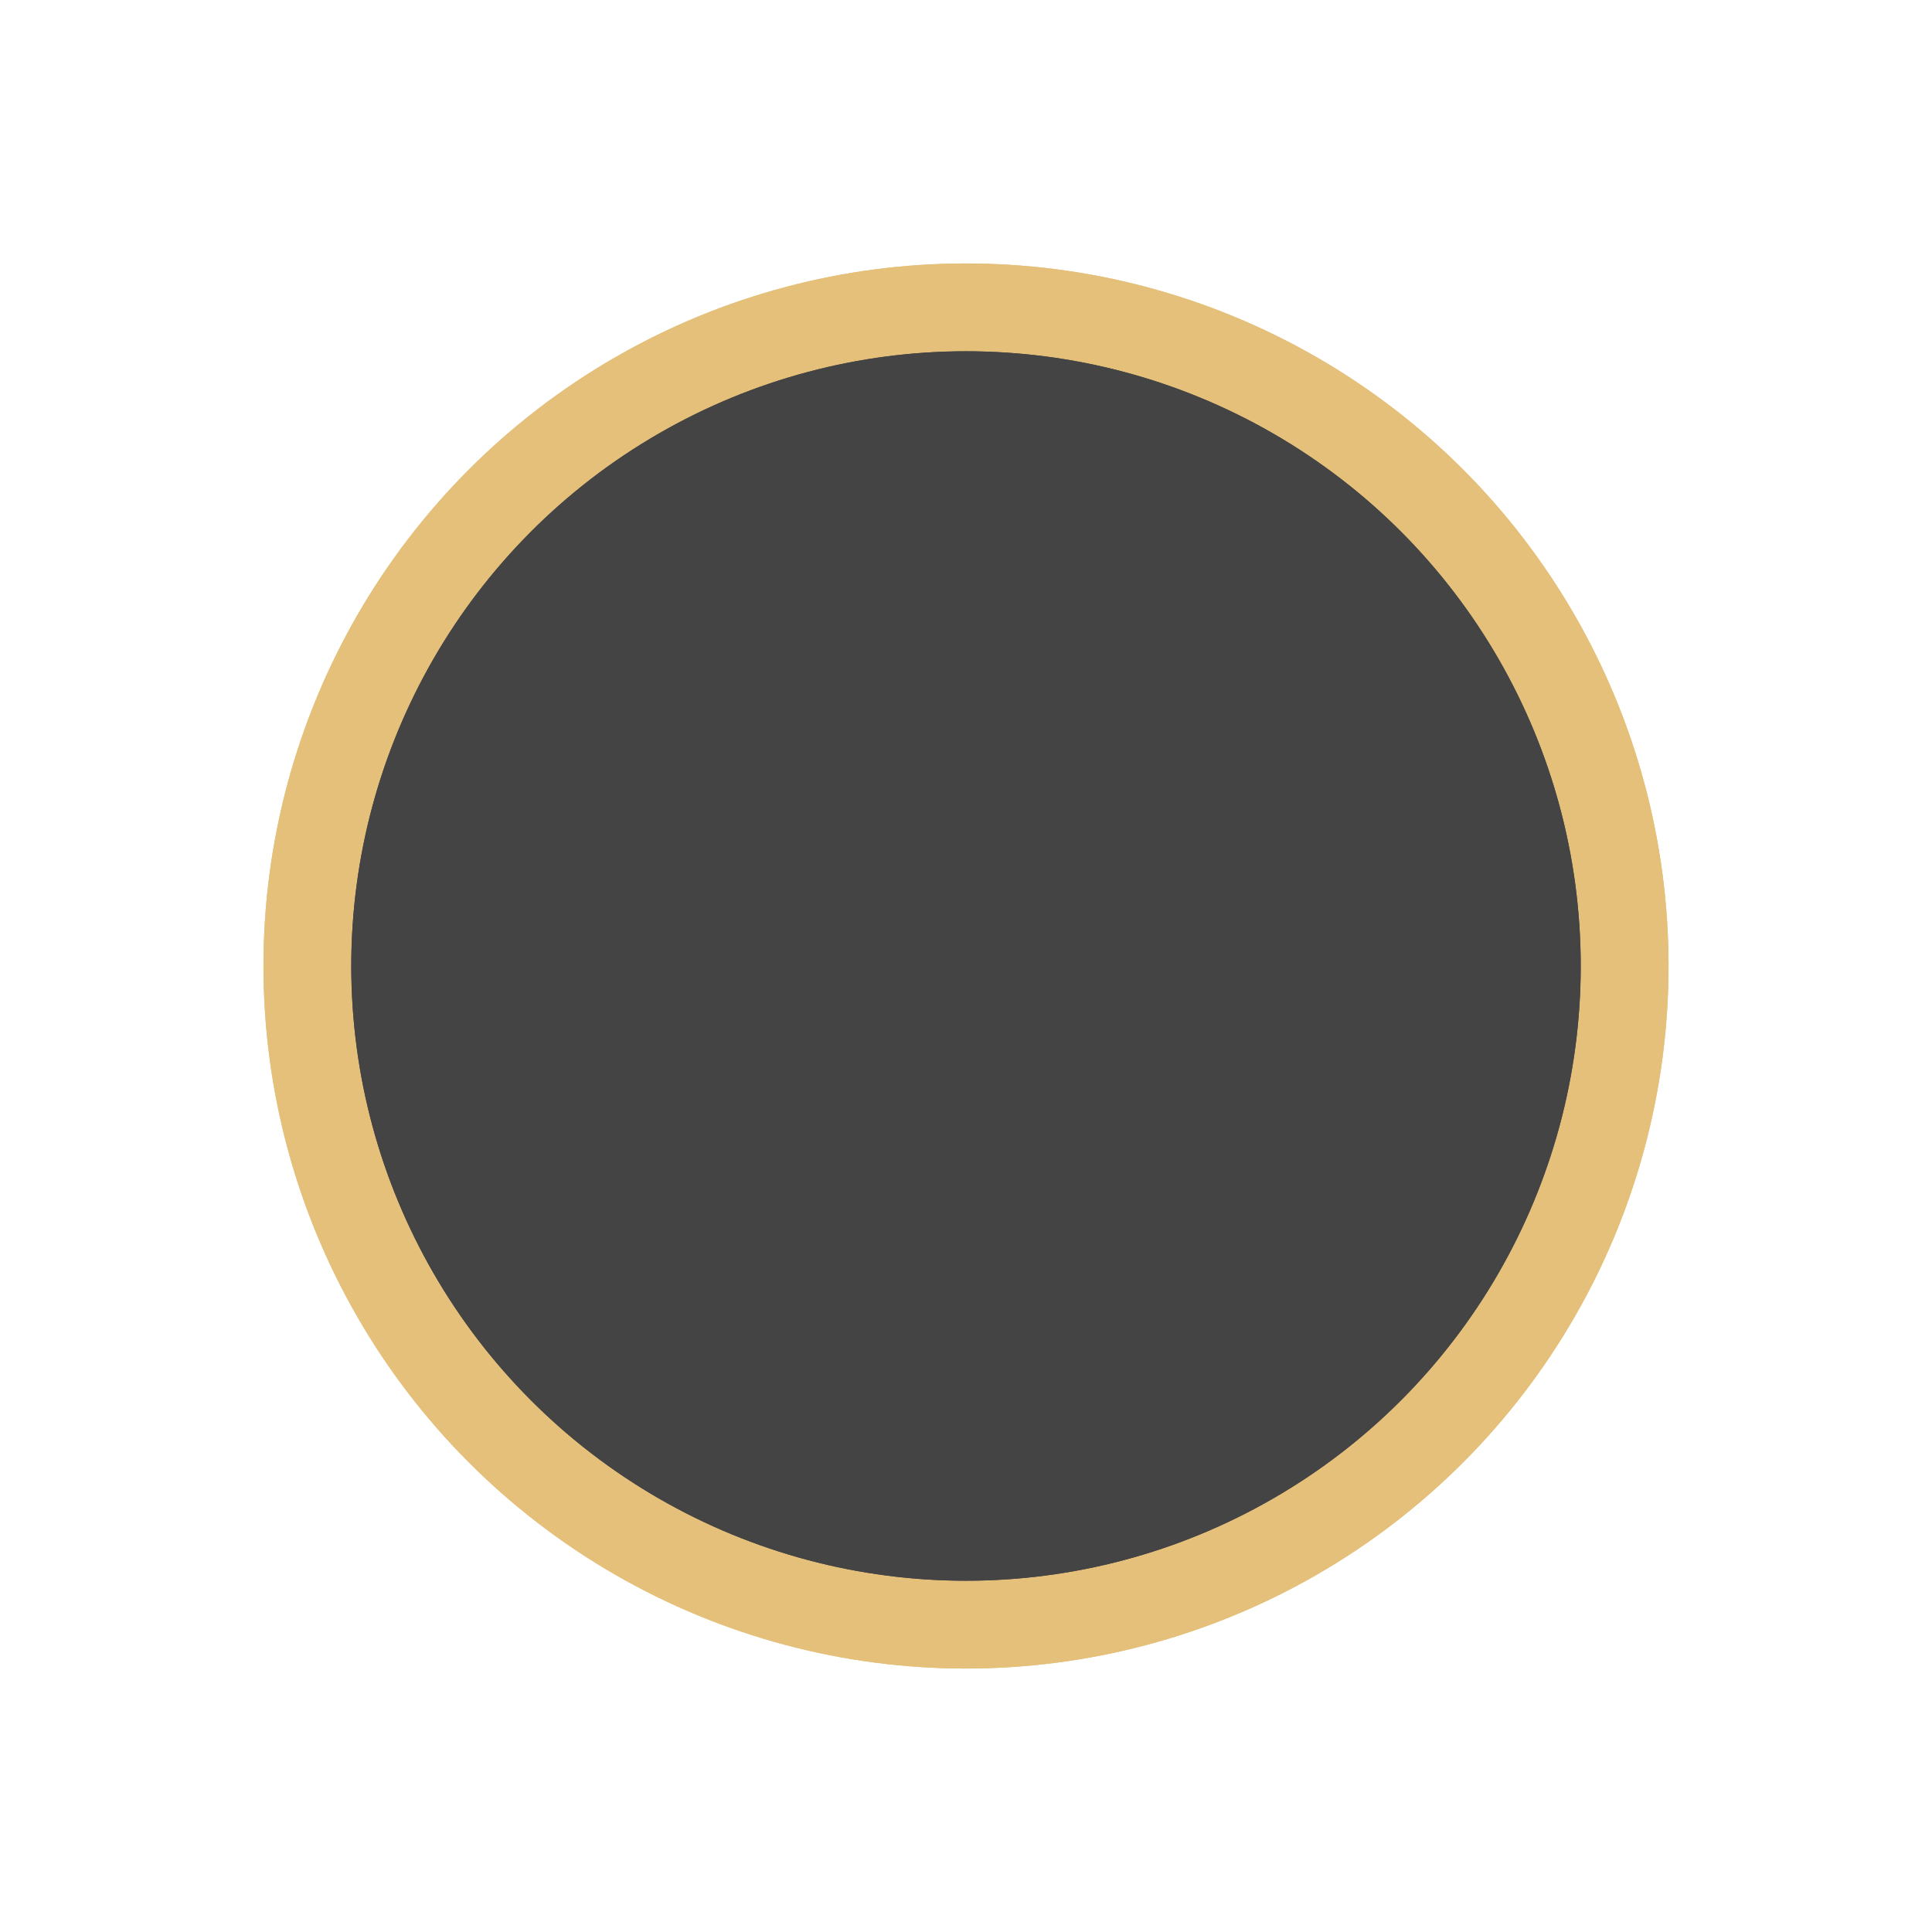 <svg xmlns="http://www.w3.org/2000/svg" width="22" height="22">
    <g id="active-center" style="opacity:1">
      <path fill="#000000" d="M0 0h22v22H0z" fill-opacity="0"/>
      <circle cx="11" cy="11" r="7" fill="#e5c07a"/>
    </g>
    <g id="hover-center" style="opacity:1">
      <path fill="#000000" d="M0 0h22v22H0z" fill-opacity="0"/>
      <circle cx="11" cy="11" r="8" fill="#e5c07a"/>
    </g>
    <g id="pressed-center" style="opacity:1">
      <path fill="#000000" d="M0 0h22v22H0z" fill-opacity="0"/>
      <circle cx="11" cy="11" r="8" fill="#e5c07a"/>
    </g>
    <g id="inactive-center" style="opacity:1">
      <path fill="#000000" d="M0 0h22v22H0z" fill-opacity="0"/>
      <circle cx="11" cy="11" r="7" fill="#444444"/>
    </g>
    <g id="deactivated-center" style="opacity:1">
      <path fill="#000000" d="M0 0h22v22H0z" fill-opacity="0"/>
      <circle cx="11" cy="11" r="7" fill="#444444"/>
    </g>
</svg>
